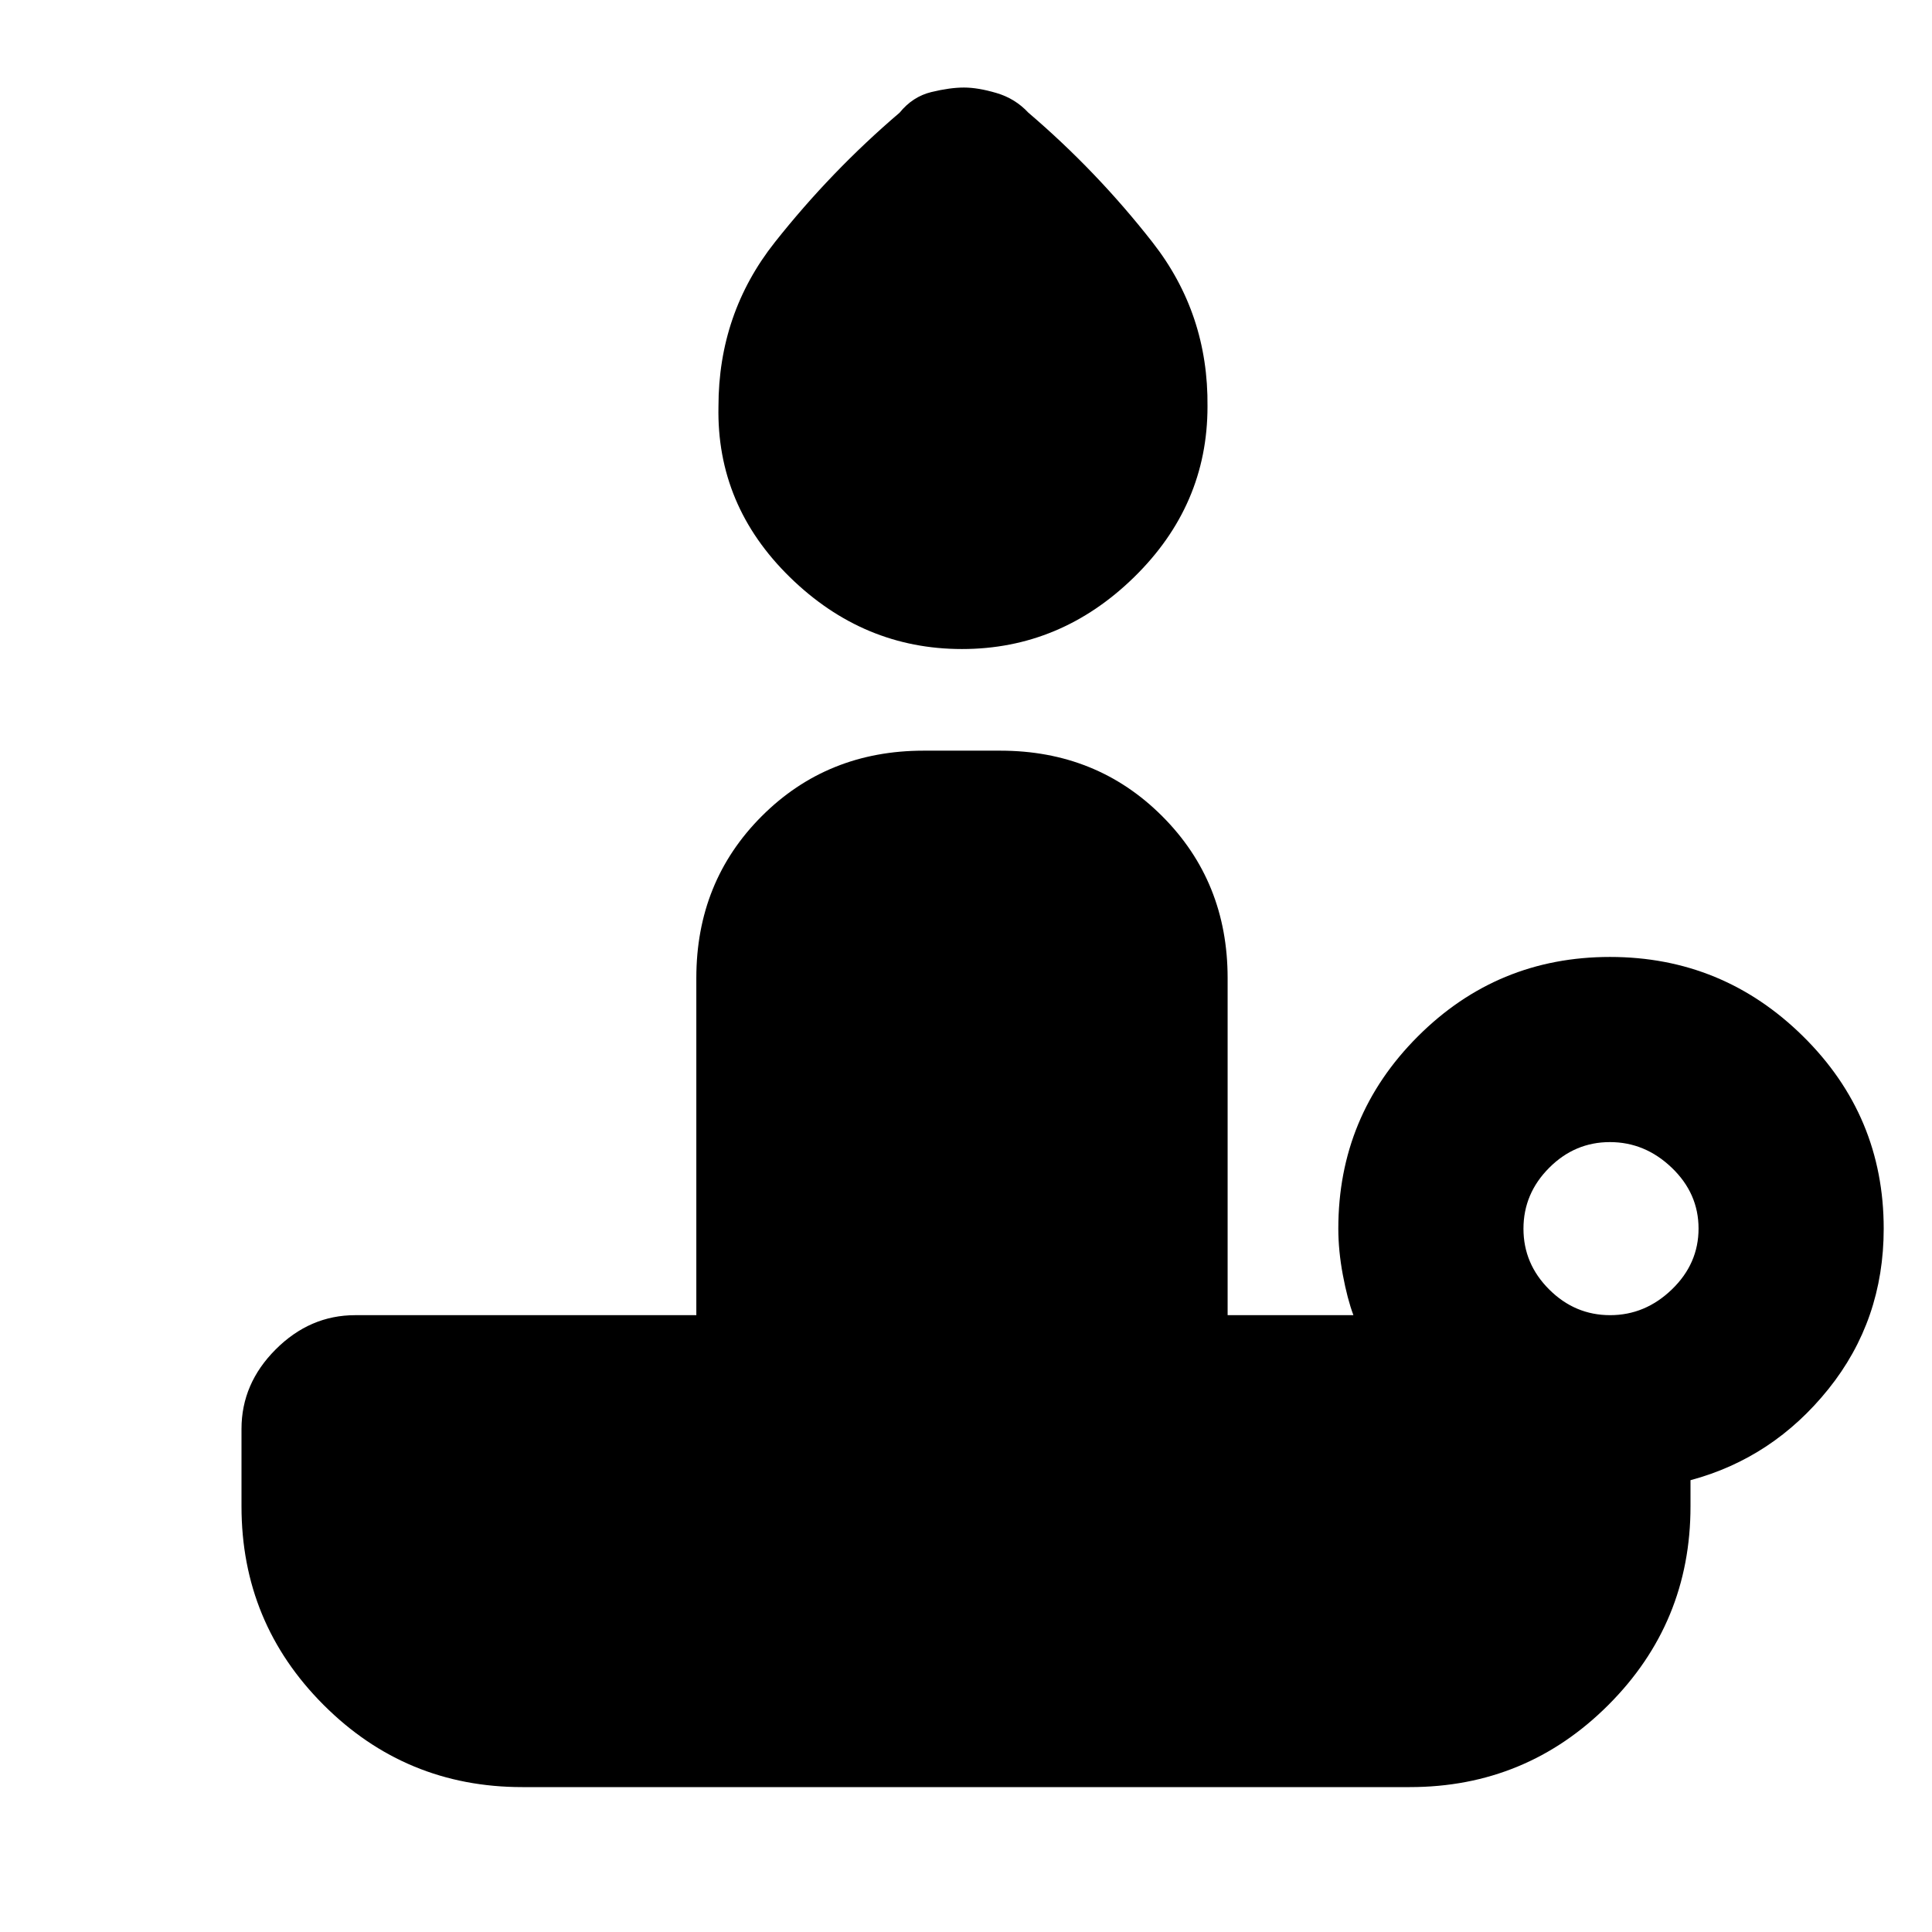 <svg xmlns="http://www.w3.org/2000/svg" height="20" viewBox="0 -960 960 960" width="20"><path d="M478-637.5q-49 0-85.5-35.689T357-758q0-46.221 28-81.611Q413-875 447-904q6.5-8 15.75-10.25T479-916.5q7 0 16.25 2.75T511-904q34 29 61.75 64.5T600-758q0 49.122-36.5 84.811Q527-637.5 478-637.5Zm322.047 331q17.453 0 30.703-12.797Q844-332.093 844-349.547q0-17.453-13.297-30.203-13.296-12.75-30.75-12.75-17.453 0-30.203 12.797Q757-366.907 757-349.453q0 17.453 12.797 30.203 12.796 12.75 30.25 12.75ZM700.5-72h-441q-57.875 0-98.688-40.812Q120-153.625 120-211.5V-250q0-22.5 17-39.5t39.5-17H346V-474q0-47.938 32.531-80.469Q411.062-587 459-587h38q47.938 0 80.469 32.531Q610-521.938 610-474v167.5h62.5q-3-8-5.25-20t-2.25-23q0-56 39.5-95.5t95.5-39.5q56 0 96 39.5t40 95.5q0 45.5-27.5 79.75T840-224.5v13q0 57.875-40.812 98.688Q758.375-72 700.5-72Z"/></svg>
